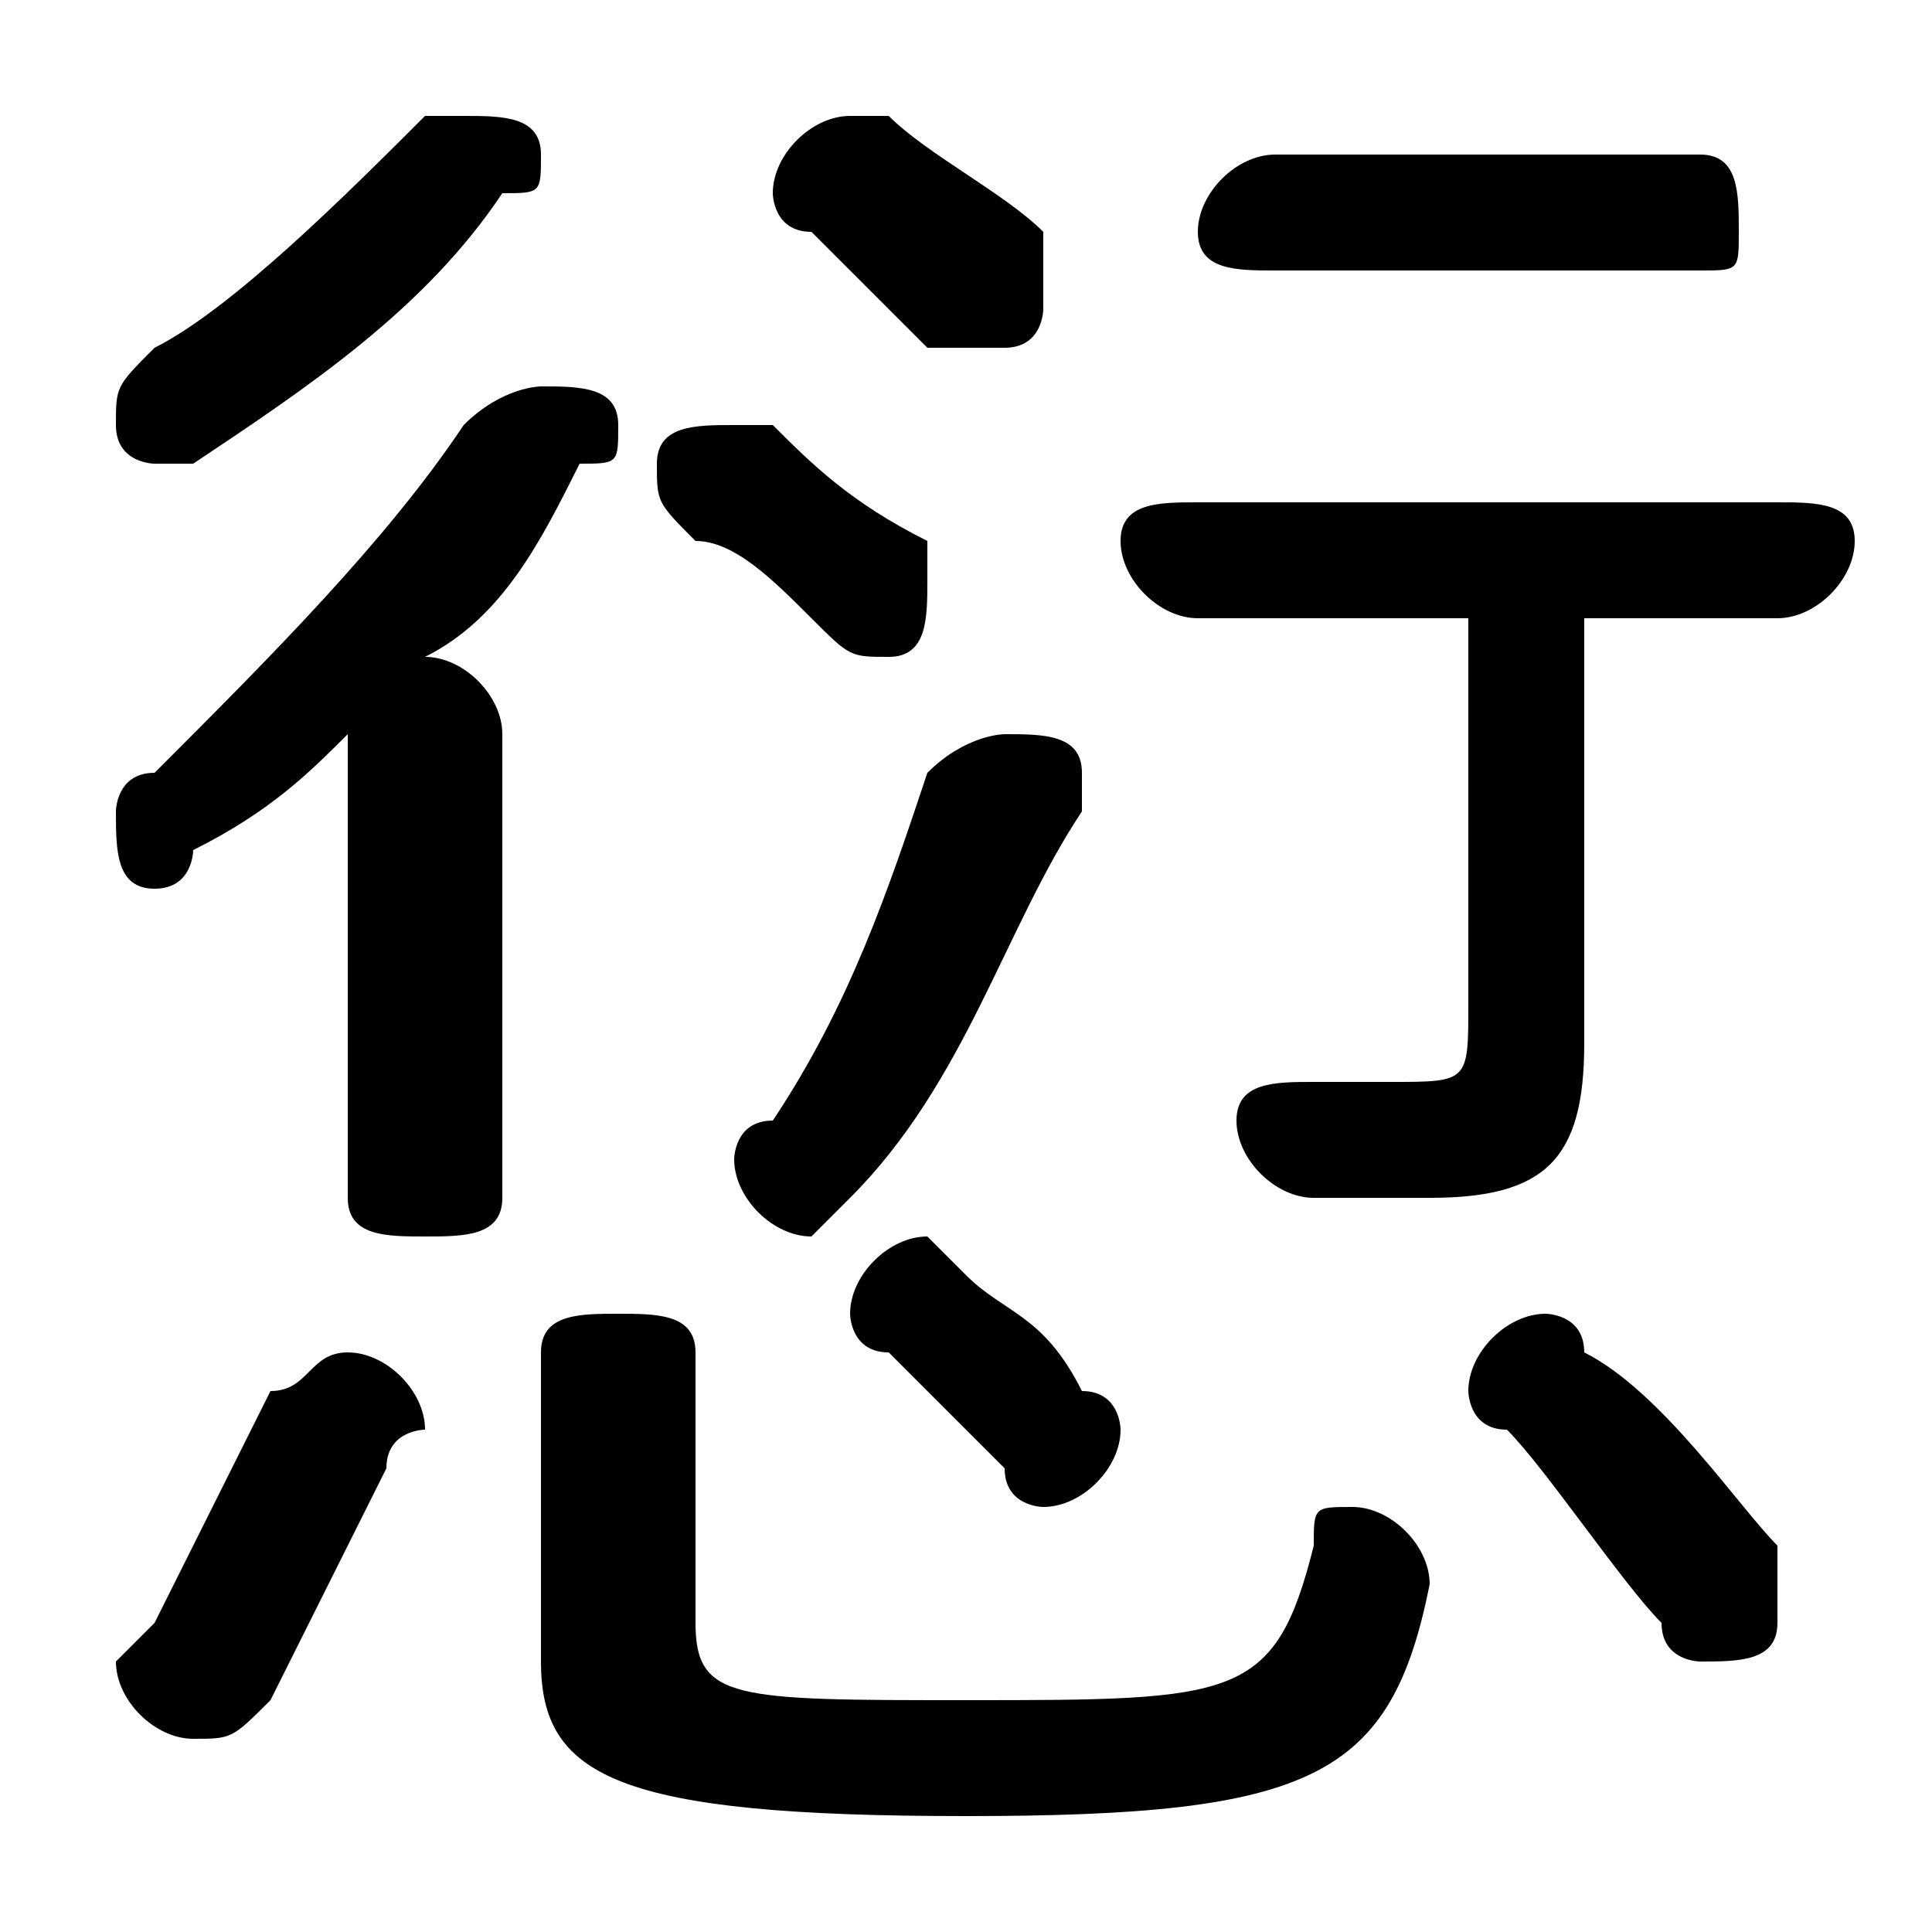 <svg xmlns="http://www.w3.org/2000/svg" viewBox="0 -44.0 50.0 50.0">
    <rect x="0" y="-44.0" width="50.0" height="50.0" fill="#808080" stroke="none"/>
    <g transform="scale(1, -1)">
        <!-- ボディの枠 -->
        <rect x="0" y="-6.0" width="50.0" height="50.0"
            stroke="white" fill="white"/>
        <!-- グリフ座標系の原点 -->
        <circle cx="0" cy="0" r="5" fill="white"/>
        <!-- グリフのアウトライン -->
        <g style="fill:black;stroke:#000000;stroke-width:0;stroke-linecap:round;stroke-linejoin:round;">
        <path d="M 38.0 28.0 L 38.0 18.0 C 38.0 16.0 38.0 16.0 36.0 16.0 C 36.0 16.0 35.0 16.0 34.0 16.0 C 33.0 16.0 32.0 16.0 32.0 15.0 C 32.0 14.0 33.0 13.0 34.0 13.0 C 35.0 13.0 36.0 13.0 37.0 13.0 C 40.0 13.0 41.0 14.0 41.0 17.0 L 41.0 28.0 L 46.0 28.0 C 47.0 28.0 48.0 29.0 48.0 30.0 C 48.0 31.0 47.0 31.0 46.0 31.0 L 31.0 31.0 C 30.0 31.0 29.0 31.0 29.0 30.0 C 29.0 29.0 30.0 28.0 31.0 28.0 Z M 9.0 13.0 C 9.0 12.0 10.0 12.0 11.0 12.0 C 12.0 12.0 13.0 12.0 13.0 13.0 L 13.0 25.0 C 13.0 26.0 12.0 27.0 11.0 27.0 C 13.0 28.0 14.0 30.0 15.0 32.0 C 16.0 32.0 16.0 32.0 16.0 33.0 C 16.0 34.0 15.0 34.0 14.0 34.0 C 14.0 34.0 13.0 34.0 12.0 33.0 C 10.0 30.0 7.0 27.0 4.0 24.0 C 3.0 24.0 3.0 23.0 3.0 23.0 C 3.0 22.0 3.0 21.0 4.0 21.0 C 5.0 21.0 5.0 22.0 5.0 22.0 C 7.0 23.0 8.0 24.0 9.0 25.0 Z M 11.0 41.0 C 9.0 39.0 6.0 36.0 4.0 35.0 C 3.0 34.0 3.0 34.0 3.0 33.0 C 3.0 32.0 4.0 32.0 4.0 32.0 C 5.0 32.0 5.0 32.0 5.0 32.0 C 8.0 34.0 11.0 36.0 13.0 39.0 C 14.0 39.0 14.0 39.0 14.0 40.0 C 14.0 41.0 13.0 41.0 12.0 41.0 C 12.0 41.0 11.0 41.0 11.0 41.0 Z M 44.0 37.0 C 45.0 37.0 45.0 37.0 45.0 38.0 C 45.0 39.0 45.0 40.0 44.0 40.0 L 33.0 40.0 C 32.0 40.0 31.0 39.0 31.0 38.0 C 31.0 37.0 32.0 37.0 33.0 37.0 Z M 23.0 41.0 C 22.0 41.0 22.0 41.0 22.0 41.0 C 21.0 41.0 20.0 40.0 20.0 39.0 C 20.0 39.0 20.0 38.0 21.0 38.0 C 22.0 37.0 23.0 36.0 24.0 35.0 C 25.0 35.0 25.0 35.0 26.0 35.0 C 27.0 35.0 27.0 36.0 27.0 36.0 C 27.0 37.0 27.0 37.0 27.0 38.0 C 26.0 39.0 24.0 40.0 23.0 41.0 Z M 20.0 33.0 C 19.0 33.0 19.0 33.0 19.0 33.0 C 18.0 33.0 17.0 33.0 17.0 32.0 C 17.0 31.0 17.0 31.0 18.0 30.0 C 19.0 30.0 20.0 29.0 21.0 28.0 C 22.0 27.0 22.0 27.0 23.0 27.0 C 24.0 27.0 24.0 28.0 24.0 29.0 C 24.0 29.0 24.0 30.0 24.0 30.0 C 22.0 31.0 21.0 32.0 20.0 33.0 Z M 24.0 24.0 C 23.0 21.0 22.0 18.0 20.0 15.0 C 19.0 15.0 19.0 14.0 19.0 14.0 C 19.0 13.0 20.0 12.0 21.0 12.0 C 21.0 12.0 22.0 13.0 22.0 13.0 C 25.0 16.0 26.0 20.0 28.0 23.0 C 28.0 23.0 28.0 23.0 28.0 24.0 C 28.0 25.0 27.0 25.0 26.0 25.0 C 26.0 25.0 25.0 25.0 24.0 24.0 Z M 14.0 1.0 C 14.0 -2.0 16.0 -3.0 25.0 -3.0 C 34.0 -3.0 36.0 -2.0 37.0 3.0 C 37.0 4.0 36.0 5.0 35.0 5.0 C 34.0 5.0 34.0 5.0 34.0 4.0 C 33.0 0.0 32.0 -0.0 25.0 -0.0 C 19.0 -0.0 18.0 0.0 18.0 2.0 L 18.0 9.0 C 18.0 10.0 17.0 10.0 16.0 10.0 C 15.0 10.0 14.0 10.0 14.0 9.0 Z M 7.0 8.0 C 6.0 6.0 5.0 4.0 4.0 2.0 C 4.0 2.0 3.0 1.0 3.0 1.0 C 3.0 -0.0 4.0 -1.0 5.0 -1.0 C 6.0 -1.0 6.0 -1.0 7.0 -0.0 C 8.0 2.0 9.0 4.0 10.0 6.0 C 10.0 7.0 11.0 7.0 11.0 7.0 C 11.0 8.0 10.0 9.0 9.0 9.0 C 8.0 9.0 8.0 8.0 7.0 8.0 Z M 41.0 9.0 C 41.0 10.0 40.0 10.0 40.0 10.0 C 39.0 10.0 38.0 9.0 38.0 8.0 C 38.0 8.0 38.0 7.0 39.0 7.0 C 40.0 6.0 42.0 3.0 43.0 2.0 C 43.0 1.0 44.0 1.0 44.0 1.0 C 45.0 1.0 46.0 1.0 46.0 2.0 C 46.0 3.0 46.0 3.0 46.0 4.0 C 45.0 5.0 43.0 8.0 41.0 9.0 Z M 25.0 11.0 C 24.0 12.0 24.0 12.0 24.0 12.0 C 23.0 12.0 22.0 11.0 22.0 10.0 C 22.0 10.0 22.0 9.0 23.0 9.0 C 24.0 8.0 25.0 7.0 26.0 6.0 C 26.0 5.0 27.0 5.0 27.0 5.0 C 28.0 5.0 29.0 6.0 29.0 7.0 C 29.0 7.0 29.0 8.0 28.0 8.0 C 27.0 10.0 26.0 10.0 25.0 11.0 Z"/>
    </g>
    </g>
</svg>

